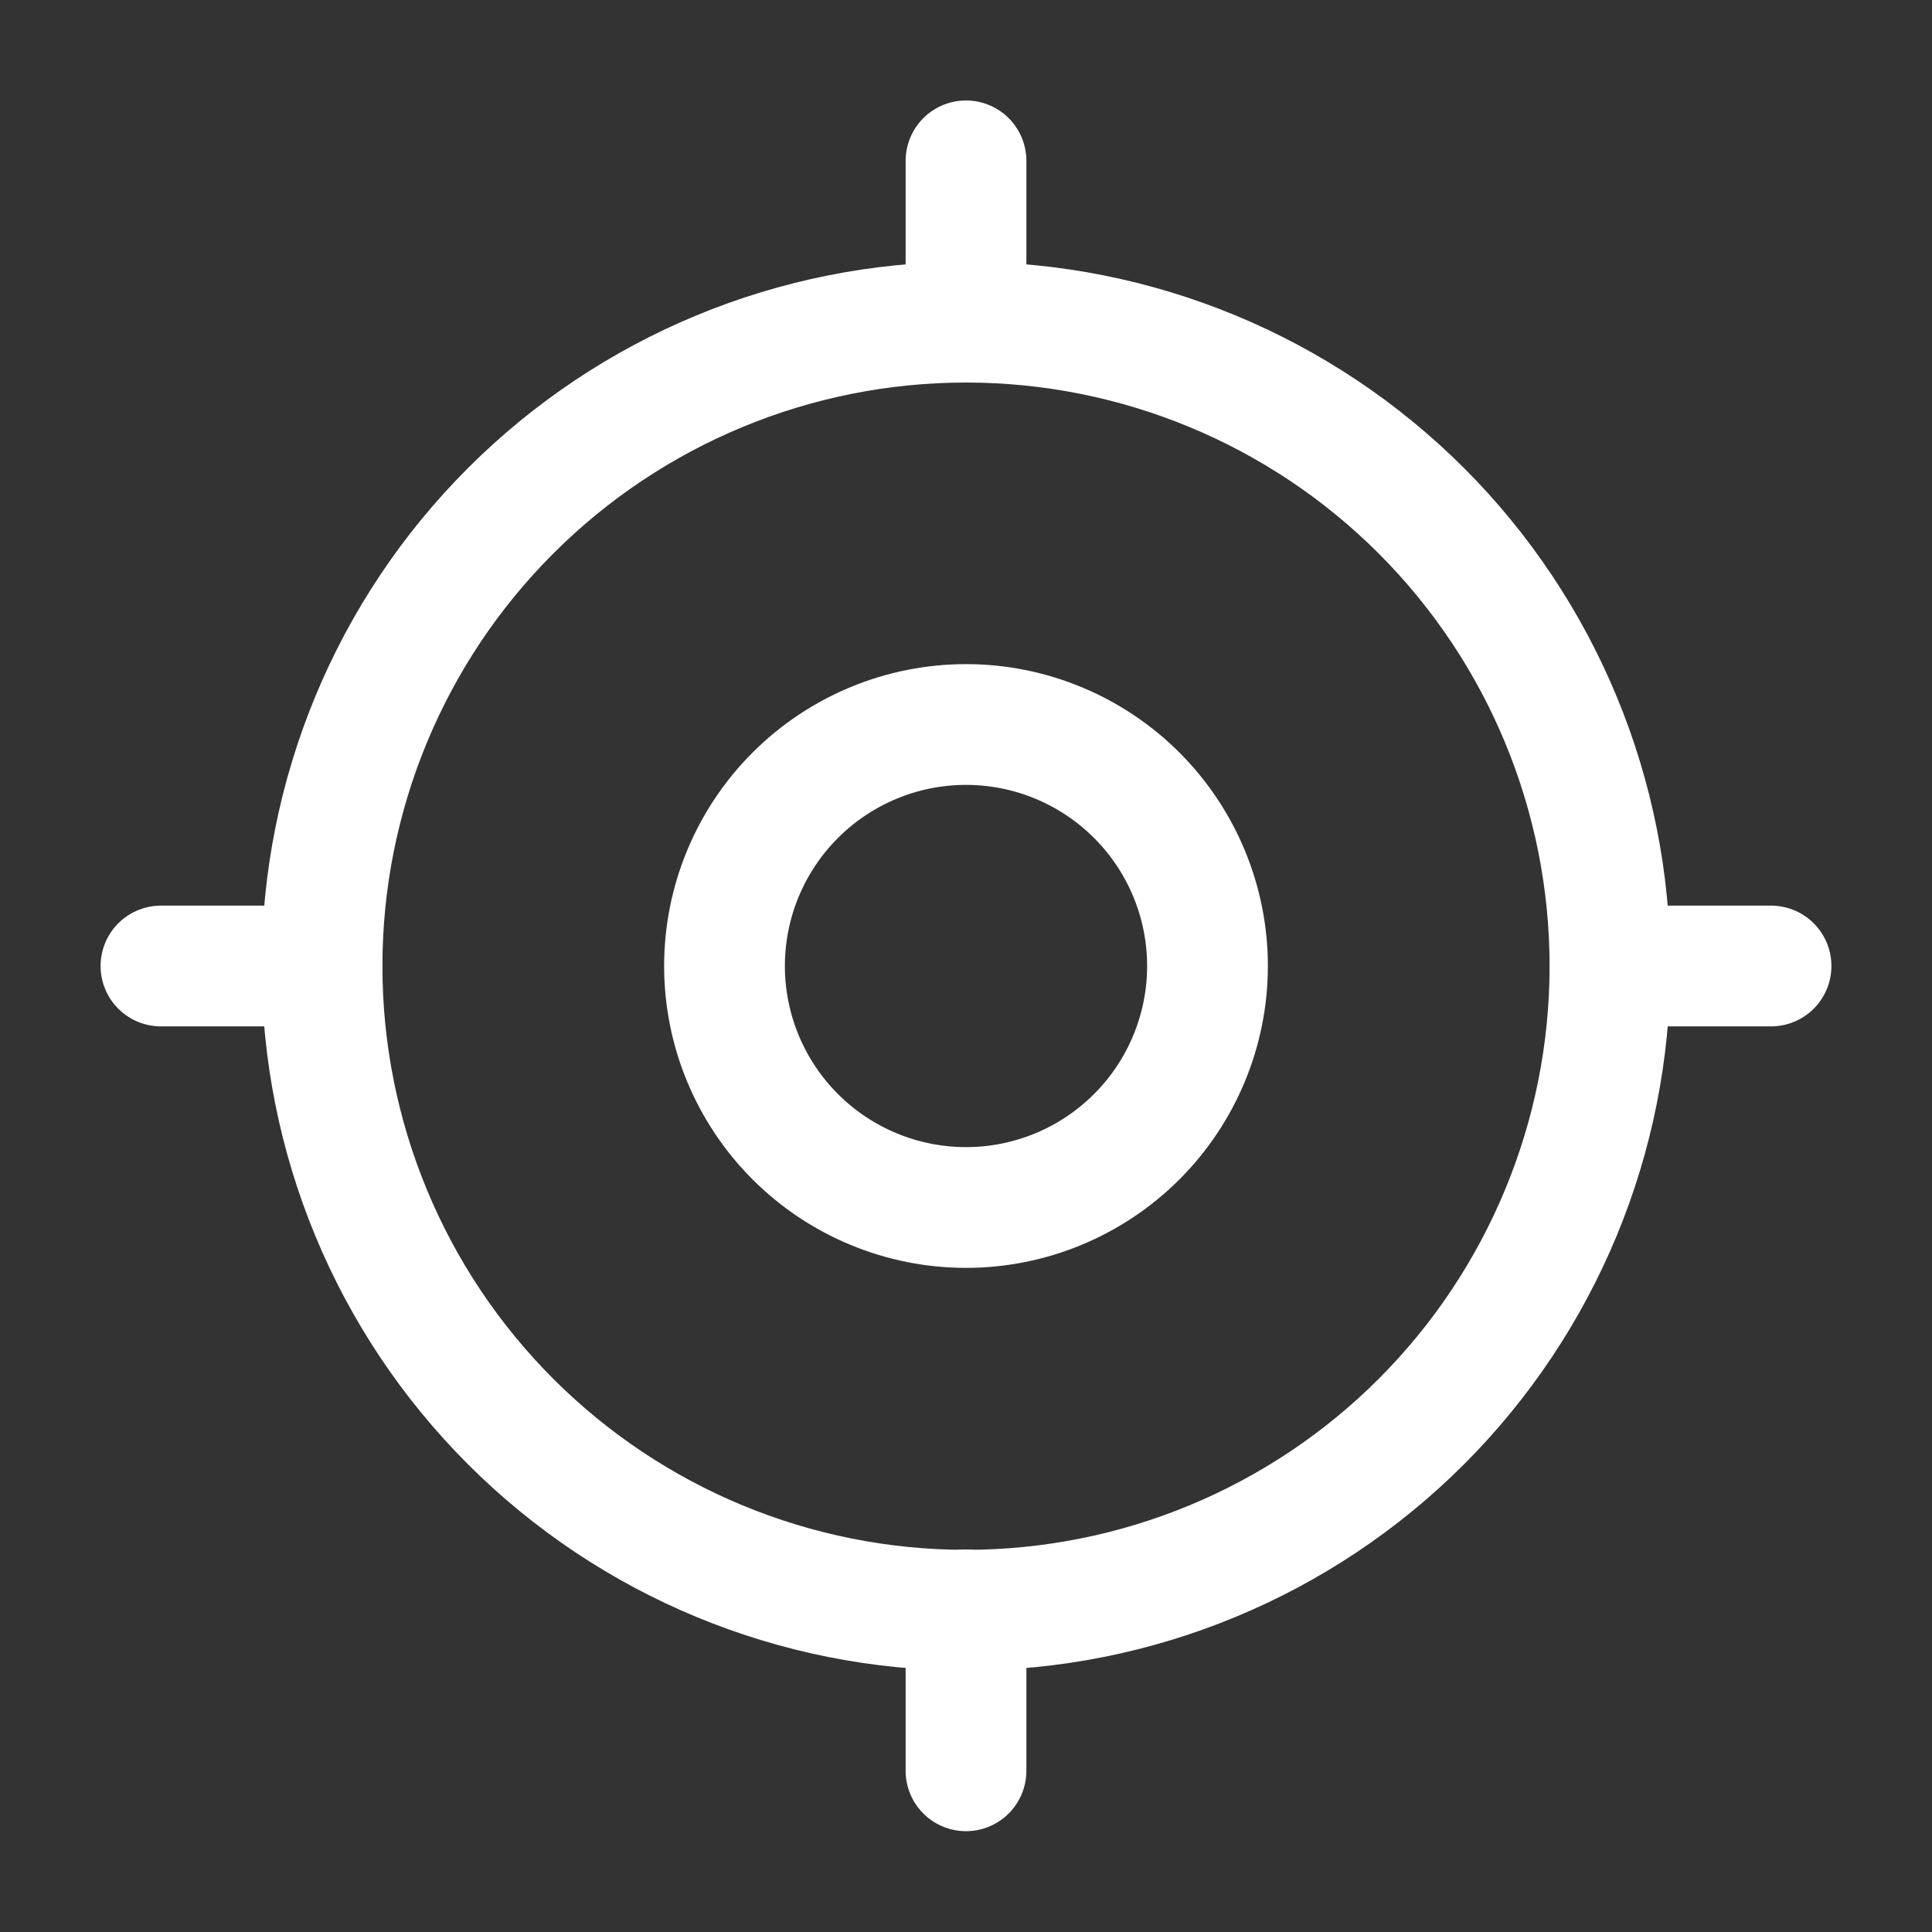 <svg width="16" height="16" viewBox="0 0 16 16" fill="none" xmlns="http://www.w3.org/2000/svg">
<rect x="0" y="0" width="16" height="16" fill="#333333" stroke="none"/>
<g clip-path="url(#clip0_127_68)">
<path d="M6 8C6 8.53 6.211 9.039 6.586 9.414C6.961 9.789 7.47 10 8 10C8.53 10 9.039 9.789 9.414 9.414C9.789 9.039 10 8.53 10 8C10 7.47 9.789 6.961 9.414 6.586C9.039 6.211 8.53 6 8 6C7.47 6 6.961 6.211 6.586 6.586C6.211 6.961 6 7.47 6 8Z" stroke="white" stroke-linecap="round" stroke-linejoin="round"/>
<path d="M2.667 8.001C2.667 9.416 3.228 10.772 4.229 11.773C5.229 12.773 6.585 13.335 8 13.335C9.414 13.335 10.771 12.773 11.771 11.773C12.771 10.772 13.333 9.416 13.333 8.001C13.333 6.587 12.771 5.23 11.771 4.23C10.771 3.23 9.414 2.668 8 2.668C6.585 2.668 5.229 3.23 4.229 4.23C3.228 5.23 2.667 6.587 2.667 8.001Z" stroke="white" stroke-linecap="round" stroke-linejoin="round"/>
<path d="M8 1.332V2.665" stroke="white" stroke-linecap="round" stroke-linejoin="round"/>
<path d="M8 13.332V14.665" stroke="white" stroke-linecap="round" stroke-linejoin="round"/>
<path d="M13.334 8H14.667" stroke="white" stroke-linecap="round" stroke-linejoin="round"/>
<path d="M1.333 8H2.667" stroke="white" stroke-linecap="round" stroke-linejoin="round"/>
</g>
<defs>
<clipPath id="clip0_127_68">
<rect width="16" height="16" fill="white"/>
</clipPath>
</defs>
</svg>
